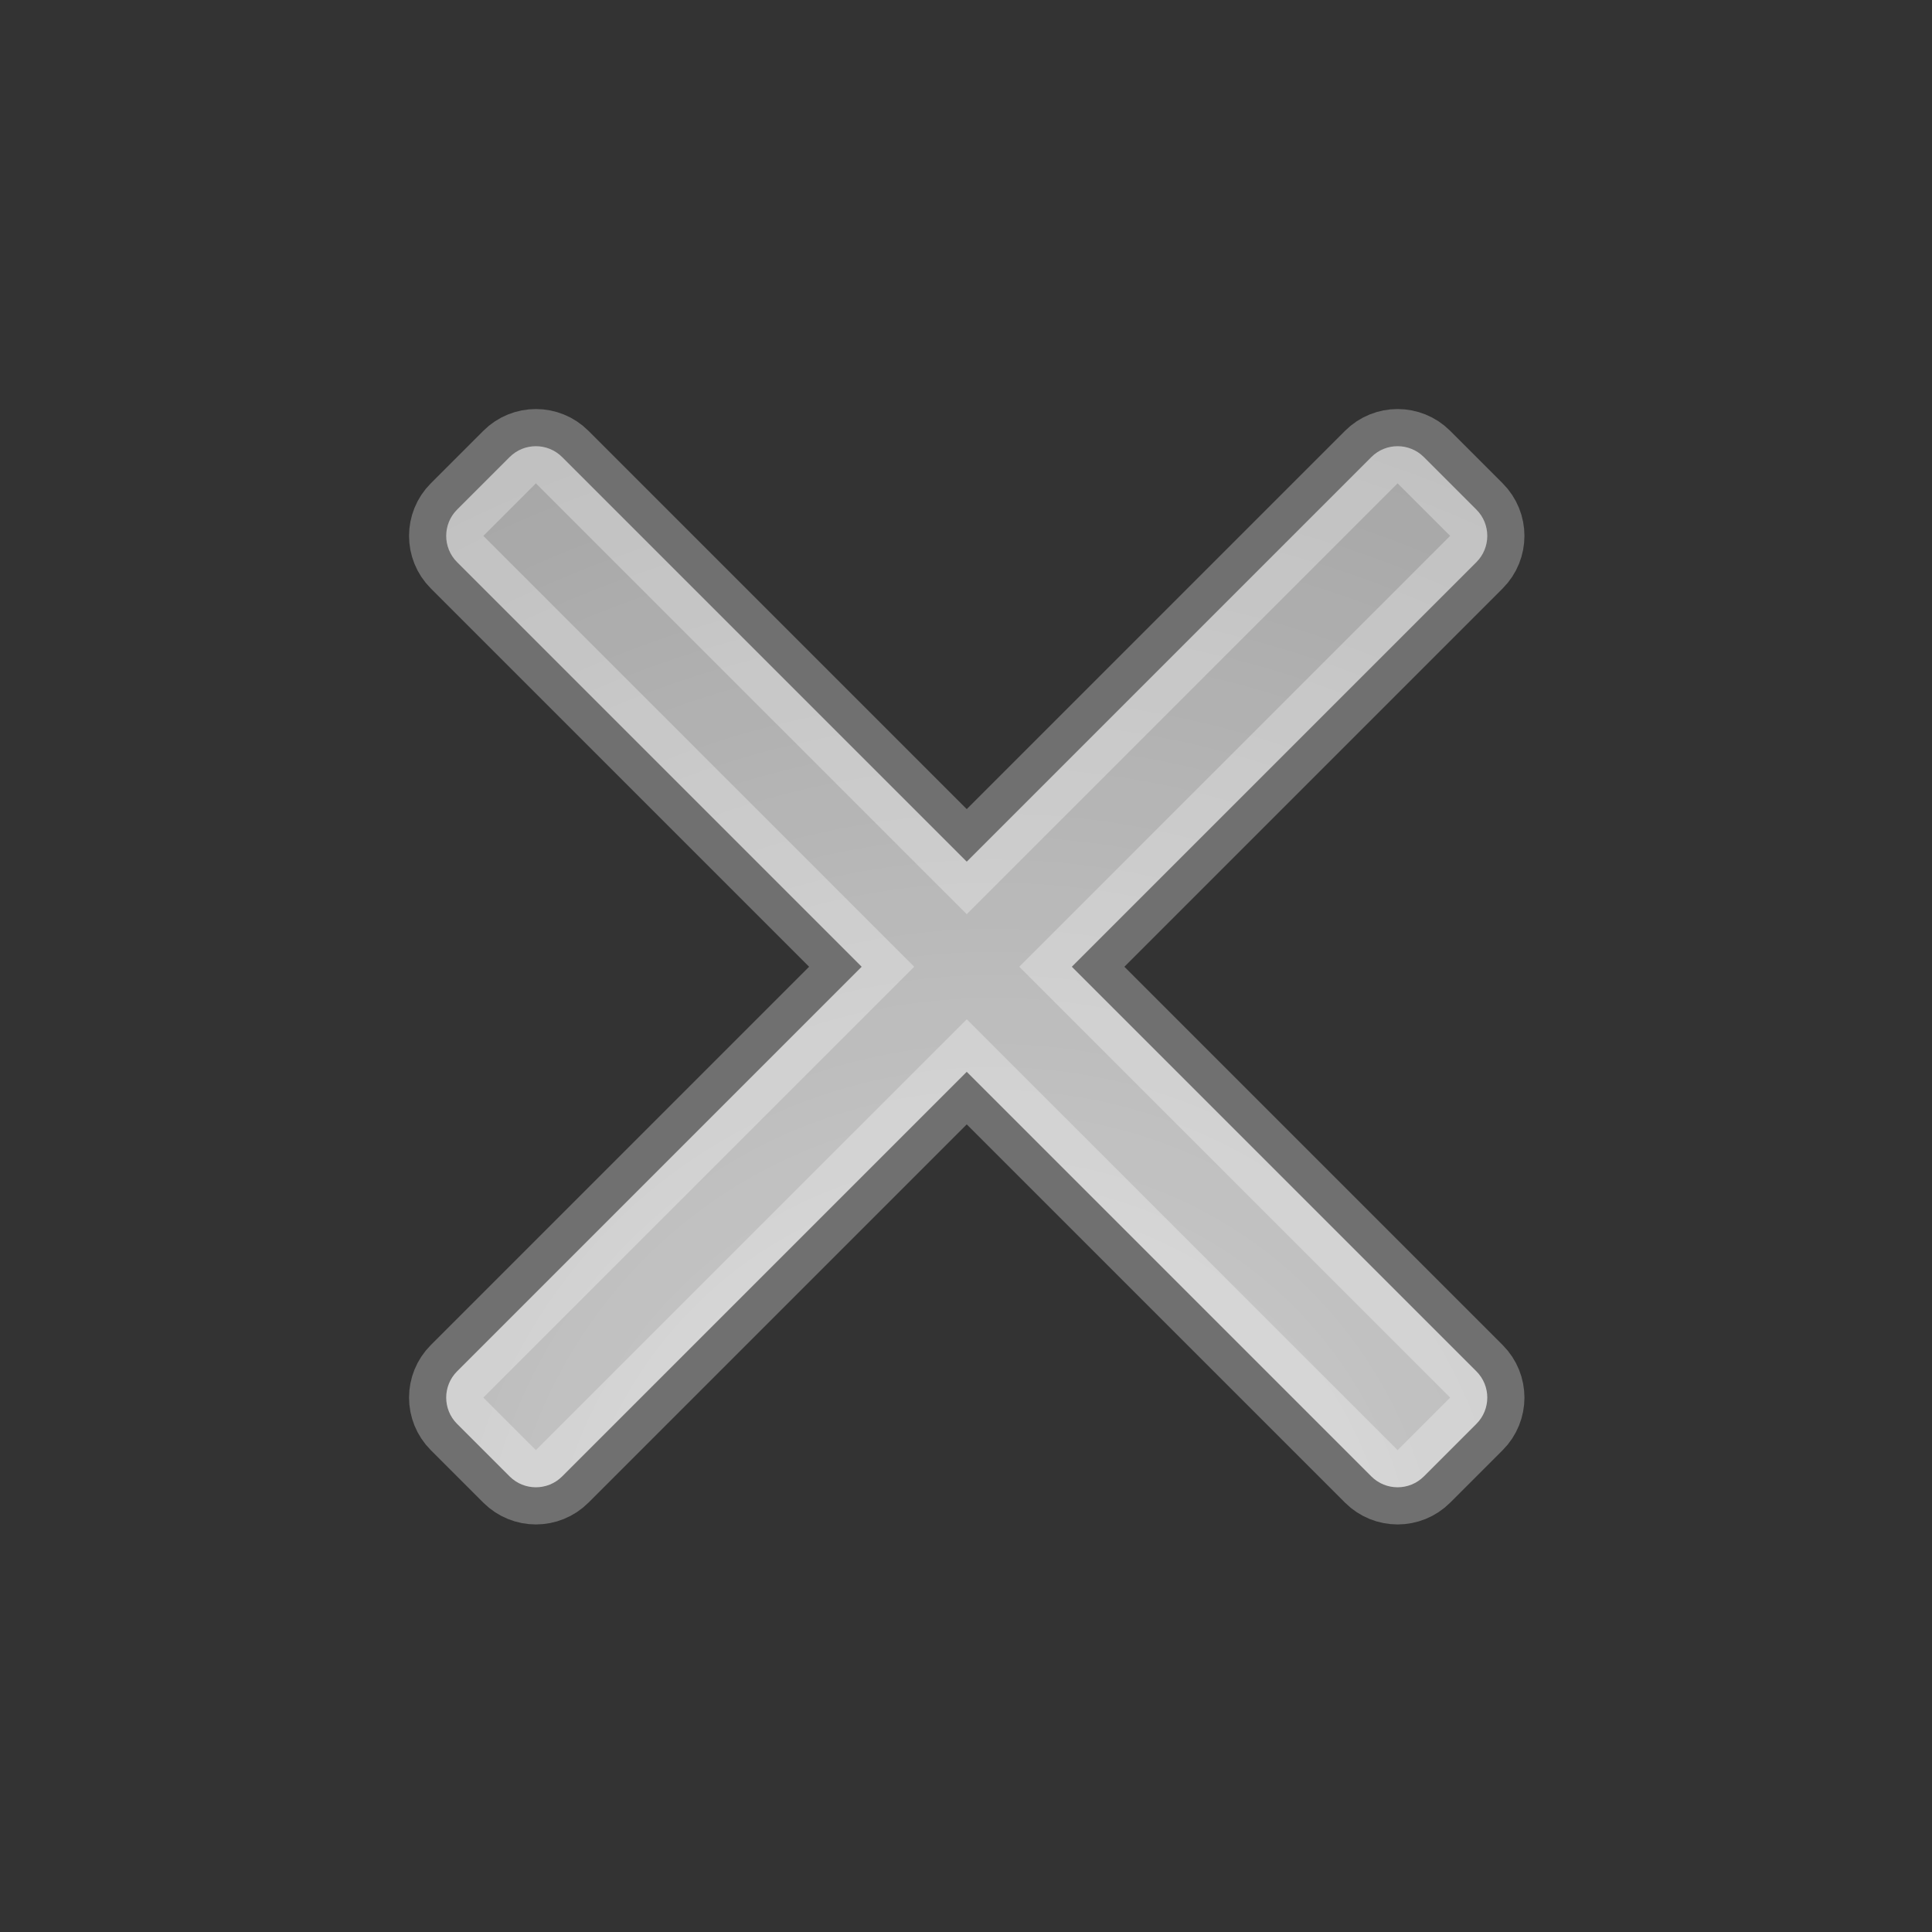 <?xml version="1.0" encoding="UTF-8"?>
<svg width="13px" height="13px" viewBox="0 0 13 13" version="1.1" xmlns="http://www.w3.org/2000/svg" xmlns:xlink="http://www.w3.org/1999/xlink">
    <rect x="0" y="0" width="13" height="13" fill="#333333" stroke="none"/>
    <!-- Generator: Sketch 53.1 (72631) - https://sketchapp.com -->
    <title>icons/subtitleDetach-hover-icon</title>
    <desc>Created with Sketch.</desc>
    <defs>
        <radialGradient cx="84.204%" cy="81.399%" fx="84.204%" fy="81.399%" r="114.307%" id="radialGradient-1">
            <stop stop-color="#FFFFFF" stop-opacity="0.776" offset="0%"></stop>
            <stop stop-color="#FFFFFF" stop-opacity="0.508" offset="100%"></stop>
        </radialGradient>
    </defs>
    <g id="icons/subtitleDetach-hover-icon" stroke="none" stroke-width="1" fill="none" fill-rule="evenodd" stroke-opacity="0.3">
        <path d="M7.005,6.005 L10.855,6.005 C10.993,6.005 11.105,6.117 11.105,6.255 L11.105,6.755 C11.105,6.893 10.993,7.005 10.855,7.005 L7.005,7.005 L7.005,10.855 C7.005,10.993 6.893,11.105 6.755,11.105 L6.255,11.105 C6.117,11.105 6.005,10.993 6.005,10.855 L6.005,7.005 L2.155,7.005 C2.017,7.005 1.905,6.893 1.905,6.755 L1.905,6.255 C1.905,6.117 2.017,6.005 2.155,6.005 L6.005,6.005 L6.005,2.155 C6.005,2.017 6.117,1.905 6.255,1.905 L6.755,1.905 C6.893,1.905 7.005,2.017 7.005,2.155 L7.005,6.005 Z" id="Shape" stroke="#FFFFFF" stroke-width="0.5" fill="url(#radialGradient-1)" transform="translate(6.505, 6.505) rotate(45) translate(-6.505, -6.505) "></path>
    </g>
</svg>